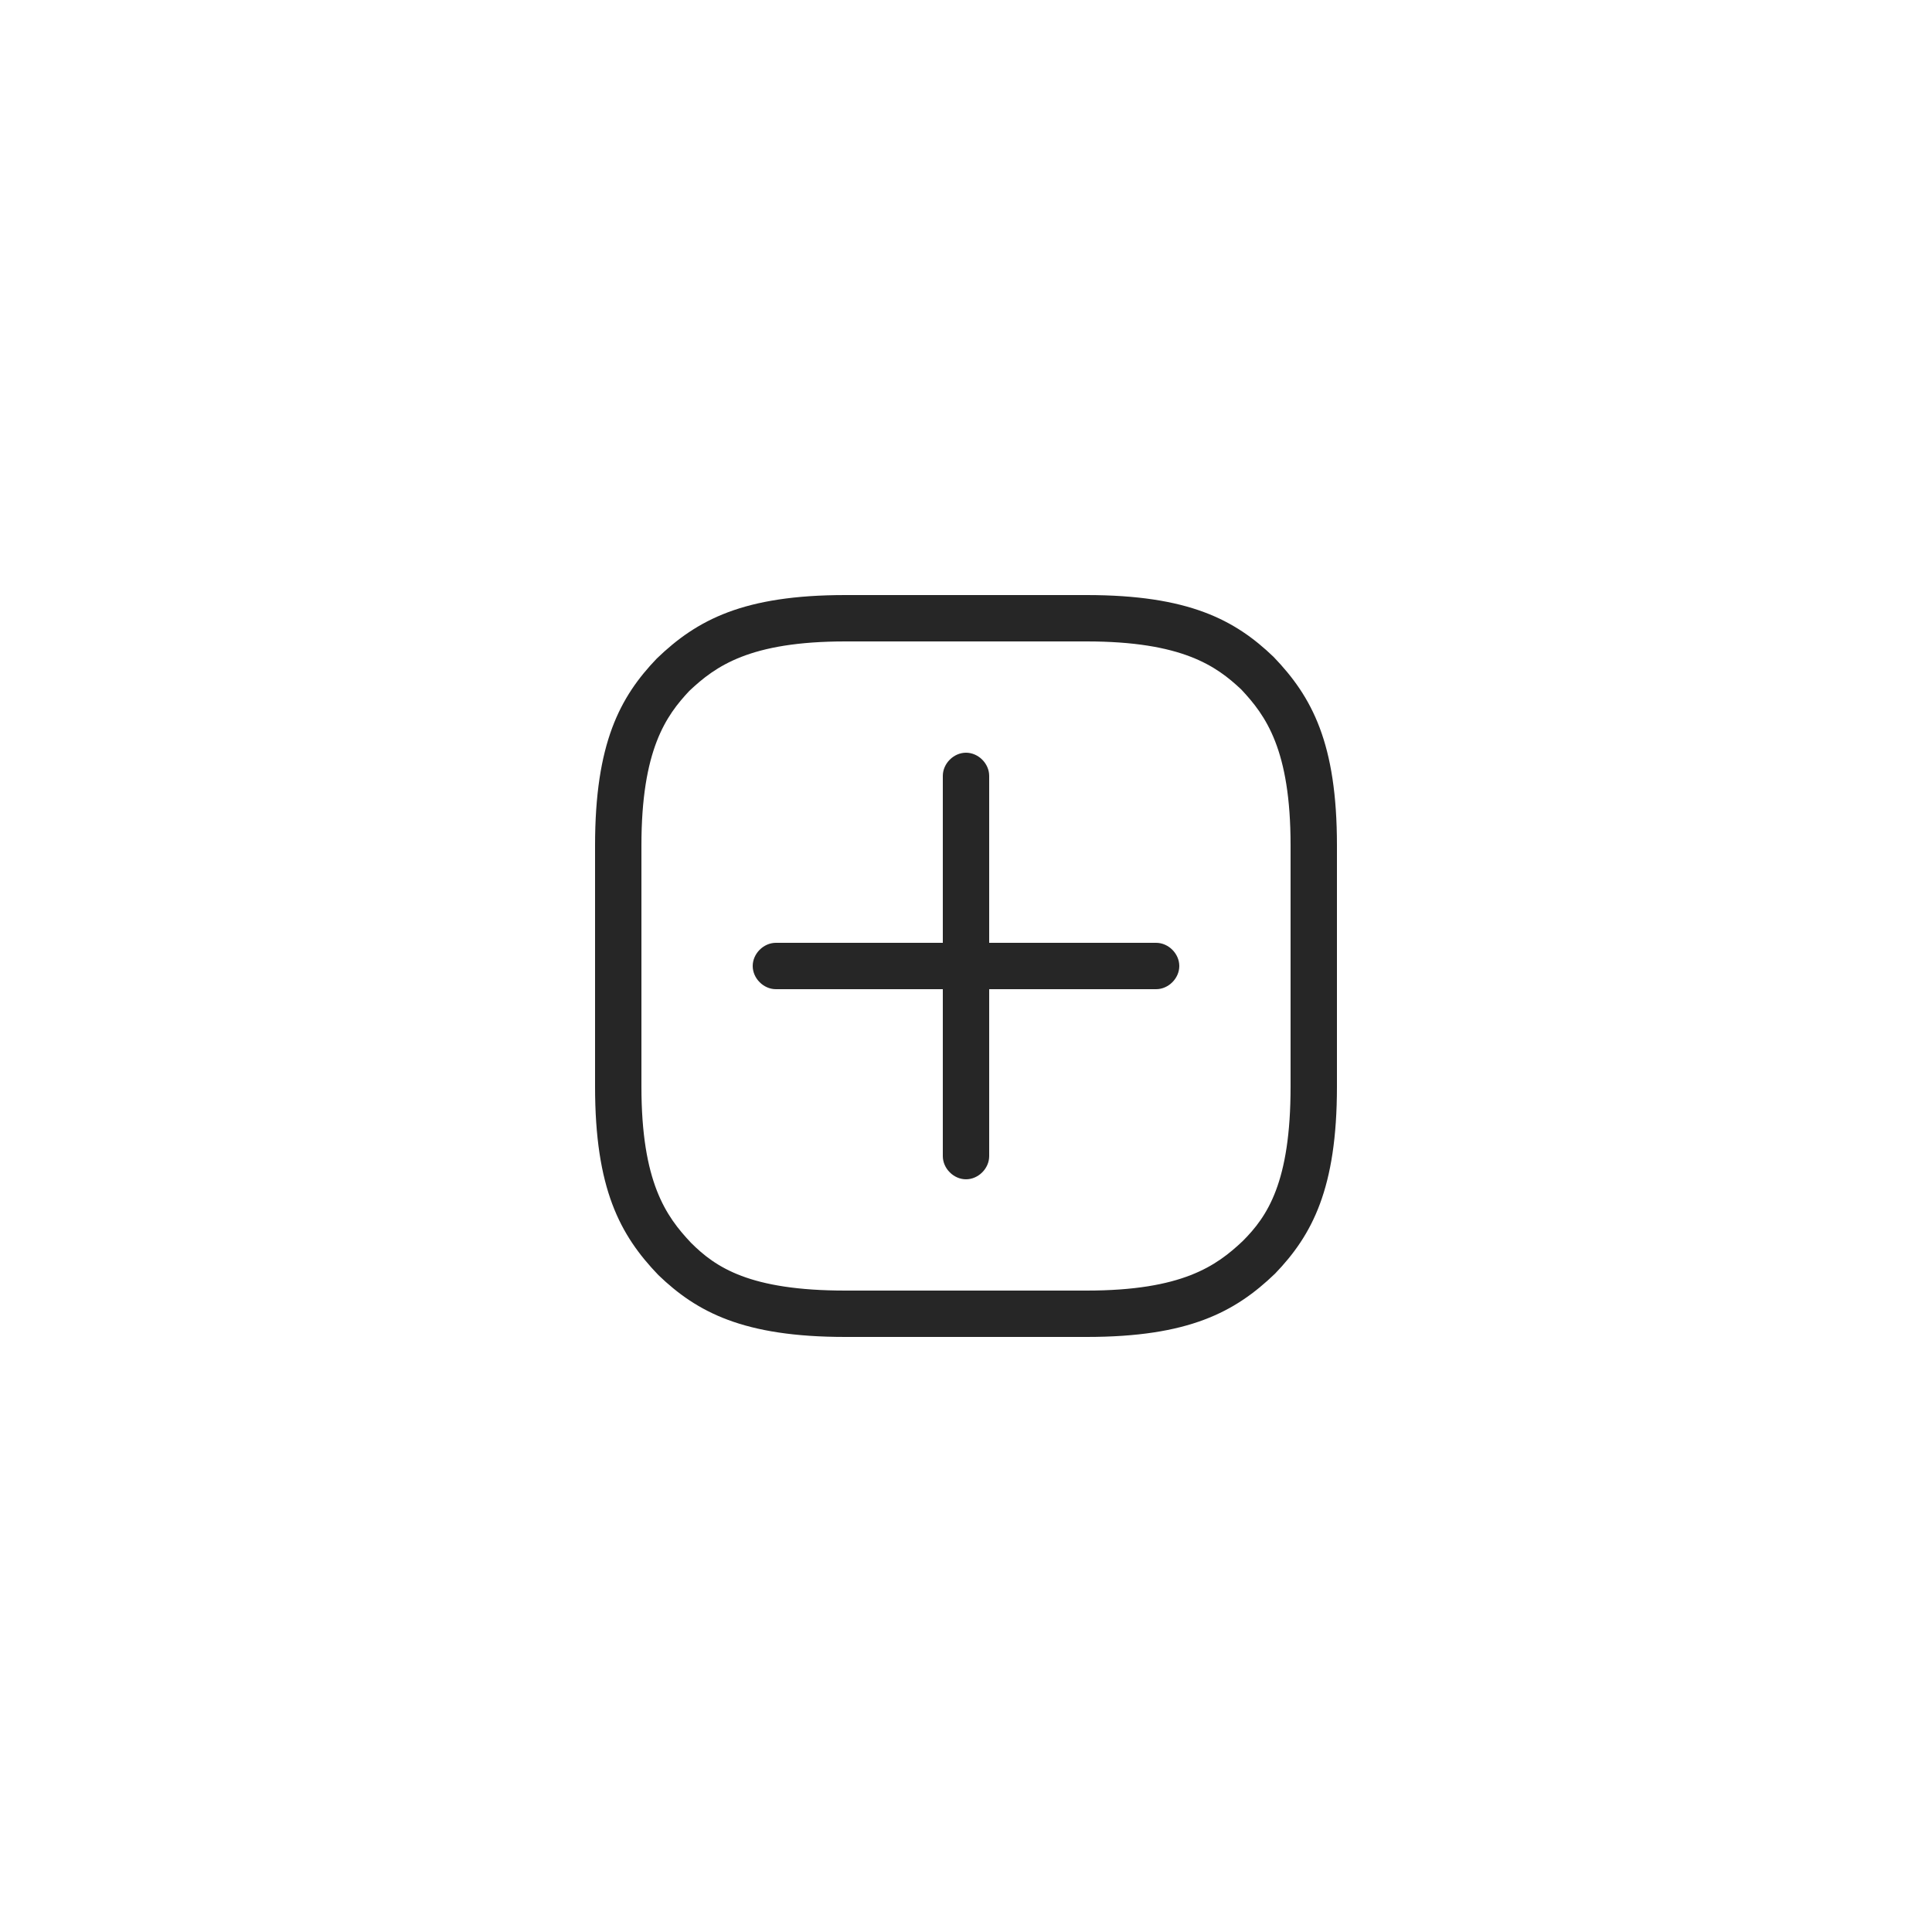 <?xml version="1.0" encoding="UTF-8" standalone="no" ?>
<!DOCTYPE svg PUBLIC "-//W3C//DTD SVG 1.1//EN" "http://www.w3.org/Graphics/SVG/1.1/DTD/svg11.dtd">
<svg xmlns="http://www.w3.org/2000/svg" xmlns:xlink="http://www.w3.org/1999/xlink" version="1.1" width="1080" height="1080" viewBox="0 0 1080 1080" xml:space="preserve">
<rect x="0" y="0" width="1080" height="1080" fill="#808080" stroke="none"/>
<desc>Created with Fabric.js 4.2.0</desc>
<defs>
</defs>
<rect x="0" y="0" width="100%" height="100%" fill="transparent"></rect>
<g transform="matrix(1 0 0 1 540 540)" id="950b433c-5d56-4f68-b074-45b60f121367"  >
<rect style="stroke: none; stroke-width: 1; stroke-dasharray: none; stroke-linecap: butt; stroke-dashoffset: 0; stroke-linejoin: miter; stroke-miterlimit: 4; fill: rgb(255,255,255); fill-rule: nonzero; opacity: 1;" vector-effect="non-scaling-stroke"  x="-540" y="-540" rx="0" ry="0" width="1080" height="1080" />
</g>
<g transform="matrix(1 0 0 1 540 540)" id="2cbd1a62-e001-4468-bb3d-4eee3bda0144"  >
</g>
<g transform="matrix(8.64 0 0 8.64 540 540)"  >
<path style="stroke: none; stroke-width: 1; stroke-dasharray: none; stroke-linecap: butt; stroke-dashoffset: 0; stroke-linejoin: miter; stroke-miterlimit: 4; fill: rgb(38,38,38); fill-rule: nonzero; opacity: 1;" vector-effect="non-scaling-stroke"  transform=" translate(-24, -24)" d="M 31.8 48 L 16.2 48 C 9.6 48 6.6 46.4 4.1 44 C 1.6 41.4 0 38.4 0 31.8 L 0 16.2 C 0 9.6 1.6 6.6 4 4.1 C 6.6 1.6 9.6 0 16.2 0 L 31.8 0 C 38.4 0 41.4 1.6 43.9 4 C 46.4 6.6 48 9.6 48 16.2 L 48 31.8 C 48 38.4 46.4 41.4 44 43.9 C 41.4 46.4 38.4 48 31.8 48 z M 16.2 3 C 10 3 7.8 4.6 6.1 6.2 C 4.6 7.8 3 10 3 16.2 L 3 31.8 C 3 38 4.6 40.2 6.2 41.9 C 7.8 43.5 10 45 16.2 45 L 31.8 45 C 38 45 40.2 43.4 41.9 41.8 C 43.5 40.2 45 38 45 31.8 L 45 16.2 C 45 10 43.4 7.8 41.8 6.1 C 40.2 4.6 38 3 31.8 3 L 16.2 3 z" stroke-linecap="round" />
</g>
<g transform="matrix(8.64 0 0 8.64 540 540)"  >
<path style="stroke: none; stroke-width: 1; stroke-dasharray: none; stroke-linecap: butt; stroke-dashoffset: 0; stroke-linejoin: miter; stroke-miterlimit: 4; fill: rgb(38,38,38); fill-rule: nonzero; opacity: 1;" vector-effect="non-scaling-stroke"  transform=" translate(-24, -24)" d="M 36.3 25.5 L 11.7 25.5 C 10.9 25.5 10.2 24.8 10.2 24 C 10.2 23.2 10.9 22.5 11.7 22.5 L 36.3 22.5 C 37.1 22.5 37.8 23.2 37.8 24 C 37.8 24.8 37.1 25.5 36.3 25.5 z" stroke-linecap="round" />
</g>
<g transform="matrix(8.64 0 0 8.64 540 540)"  >
<path style="stroke: none; stroke-width: 1; stroke-dasharray: none; stroke-linecap: butt; stroke-dashoffset: 0; stroke-linejoin: miter; stroke-miterlimit: 4; fill: rgb(38,38,38); fill-rule: nonzero; opacity: 1;" vector-effect="non-scaling-stroke"  transform=" translate(-24, -24)" d="M 24 37.8 C 23.2 37.8 22.5 37.1 22.5 36.3 L 22.5 11.7 C 22.5 10.9 23.2 10.2 24 10.2 C 24.8 10.2 25.5 10.9 25.5 11.7 L 25.5 36.3 C 25.5 37.1 24.8 37.8 24 37.8 z" stroke-linecap="round" />
</g>
</svg>
